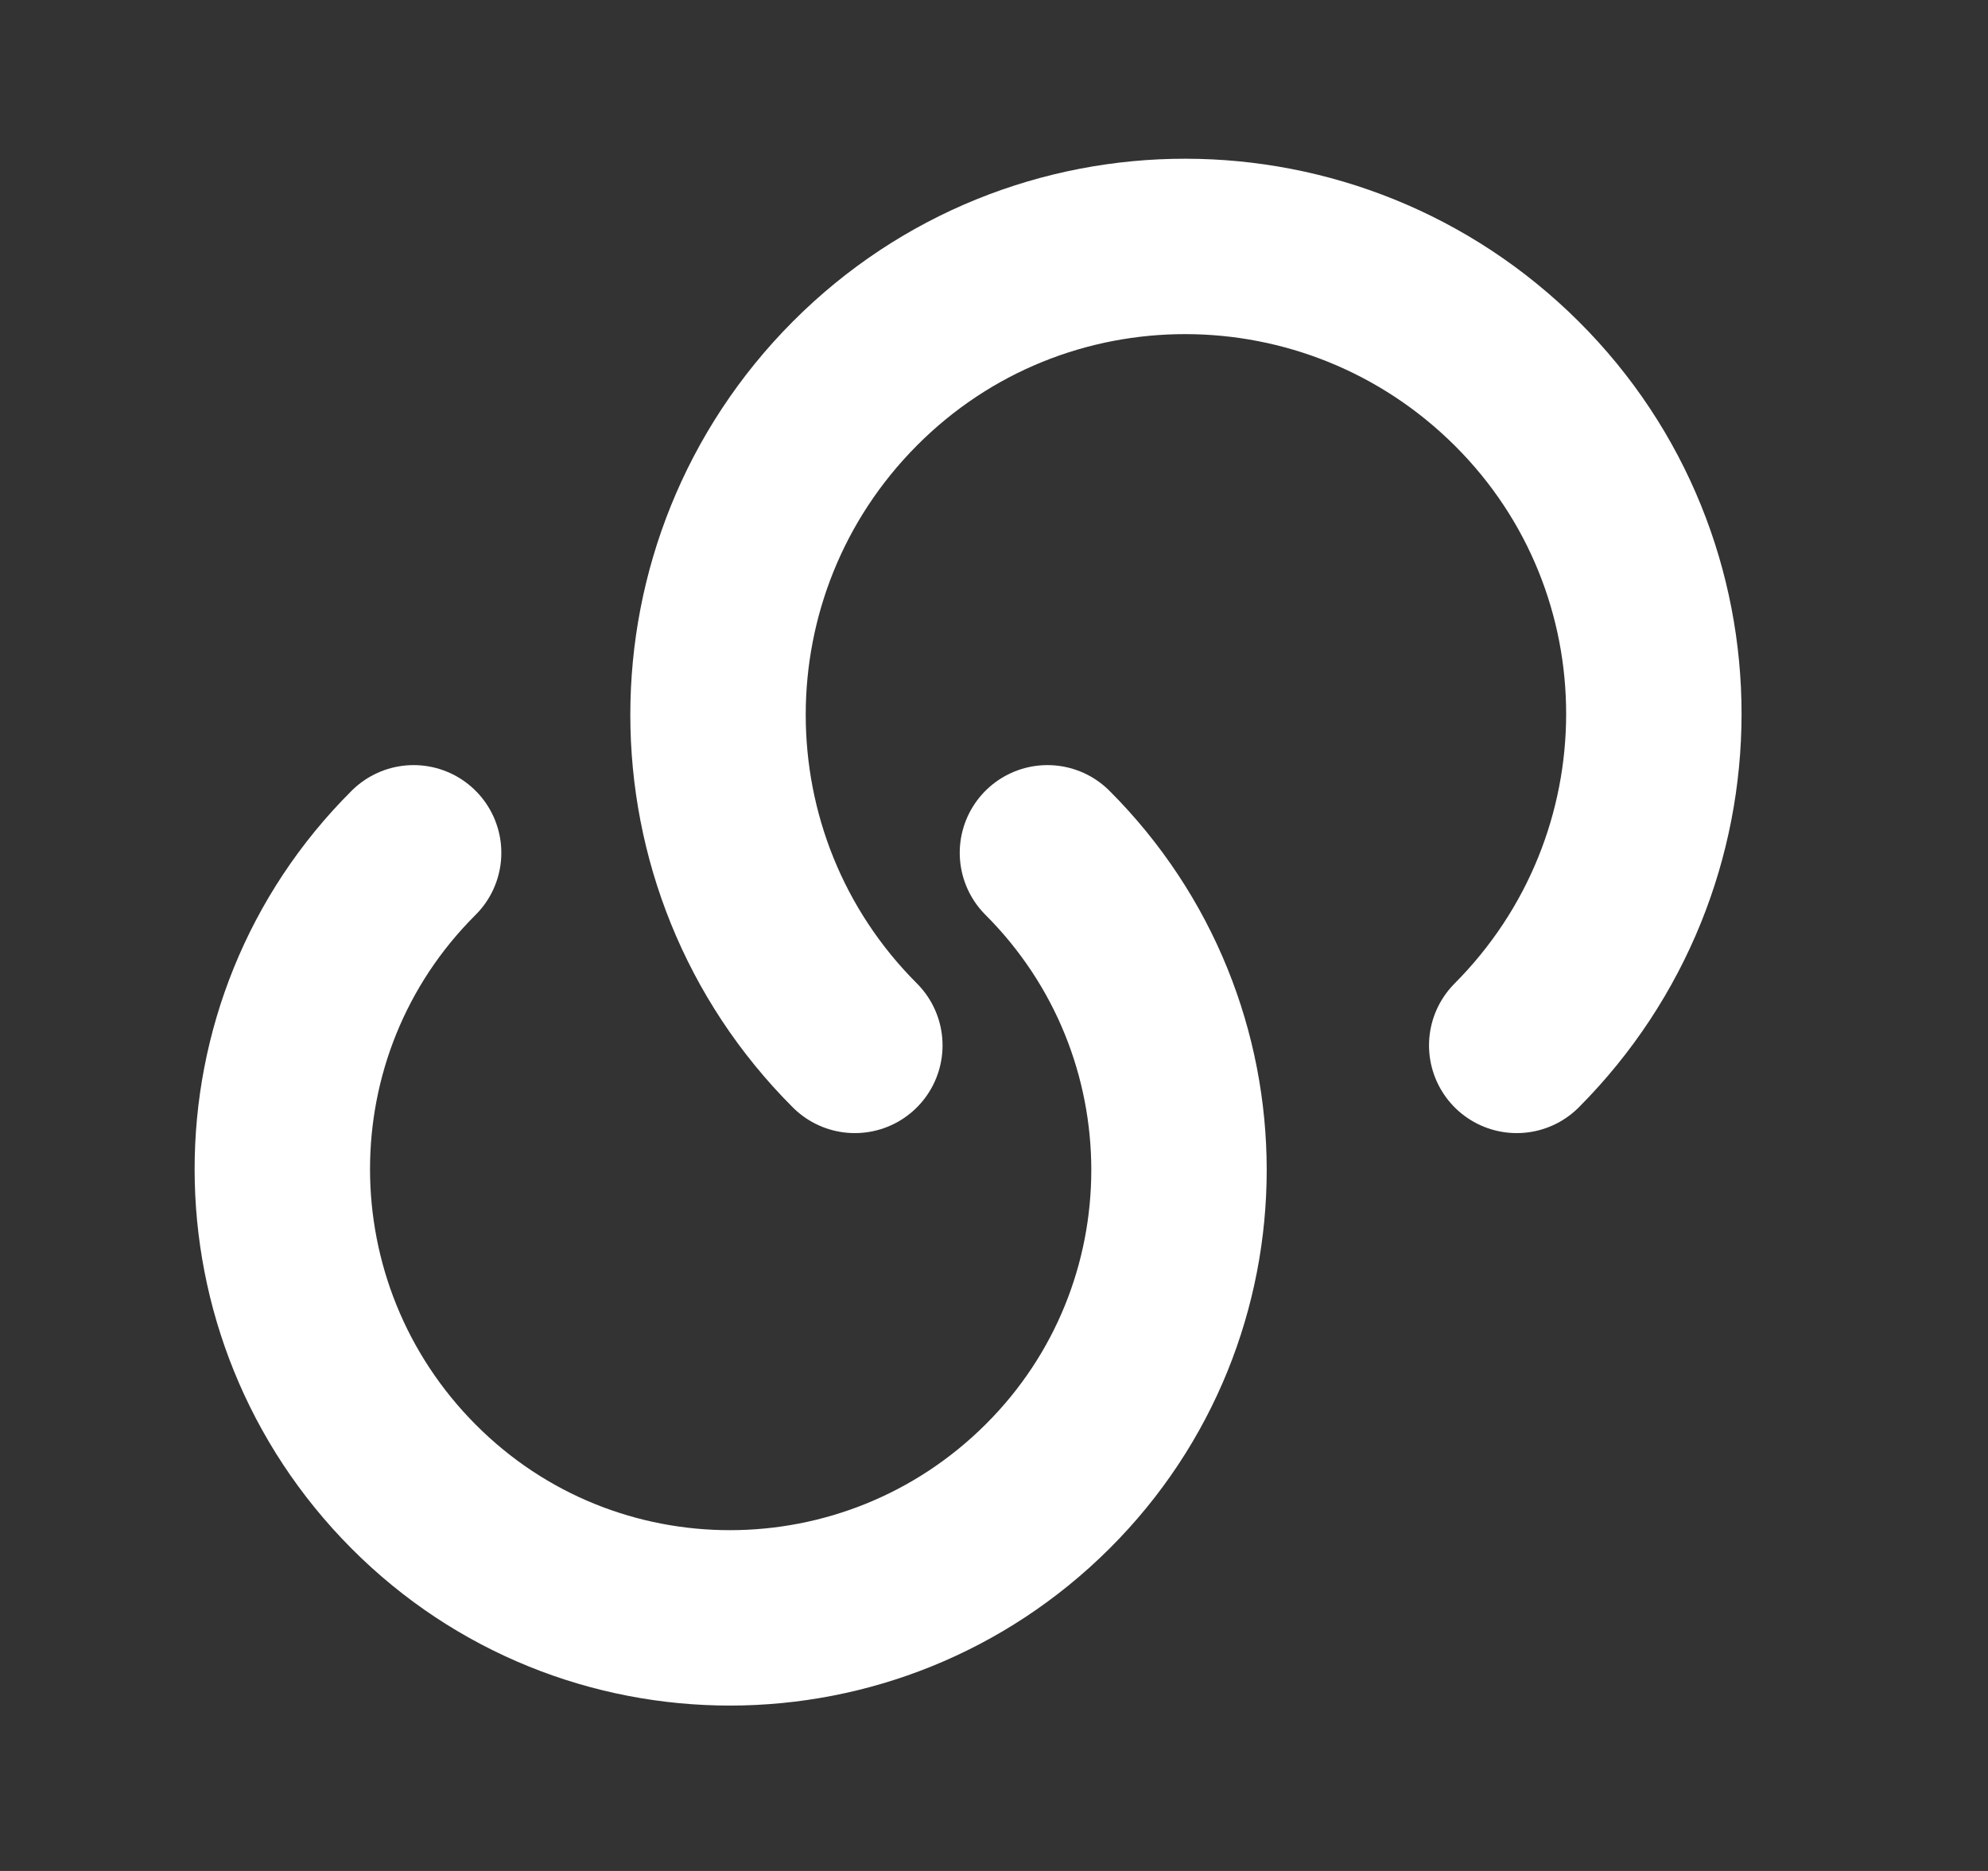 <svg width="17" height="16" viewBox="0 0 17 16" fill="none" xmlns="http://www.w3.org/2000/svg">
<rect x="0" y="0" width="17" height="16" fill="#333333" stroke="none"/>
<path d="M8.957 7.293C10.457 8.793 10.457 11.22 8.957 12.713C7.457 14.207 5.03 14.213 3.537 12.713C2.043 11.213 2.037 8.787 3.537 7.293" stroke="white" stroke-width="1.5" stroke-linecap="round" stroke-linejoin="round"/>
<path d="M7.31 8.94C5.75 7.38 5.75 4.847 7.31 3.28C8.87 1.713 11.403 1.72 12.97 3.28C14.537 4.84 14.53 7.373 12.97 8.94" stroke="white" stroke-width="1.5" stroke-linecap="round" stroke-linejoin="round"/>
</svg>
